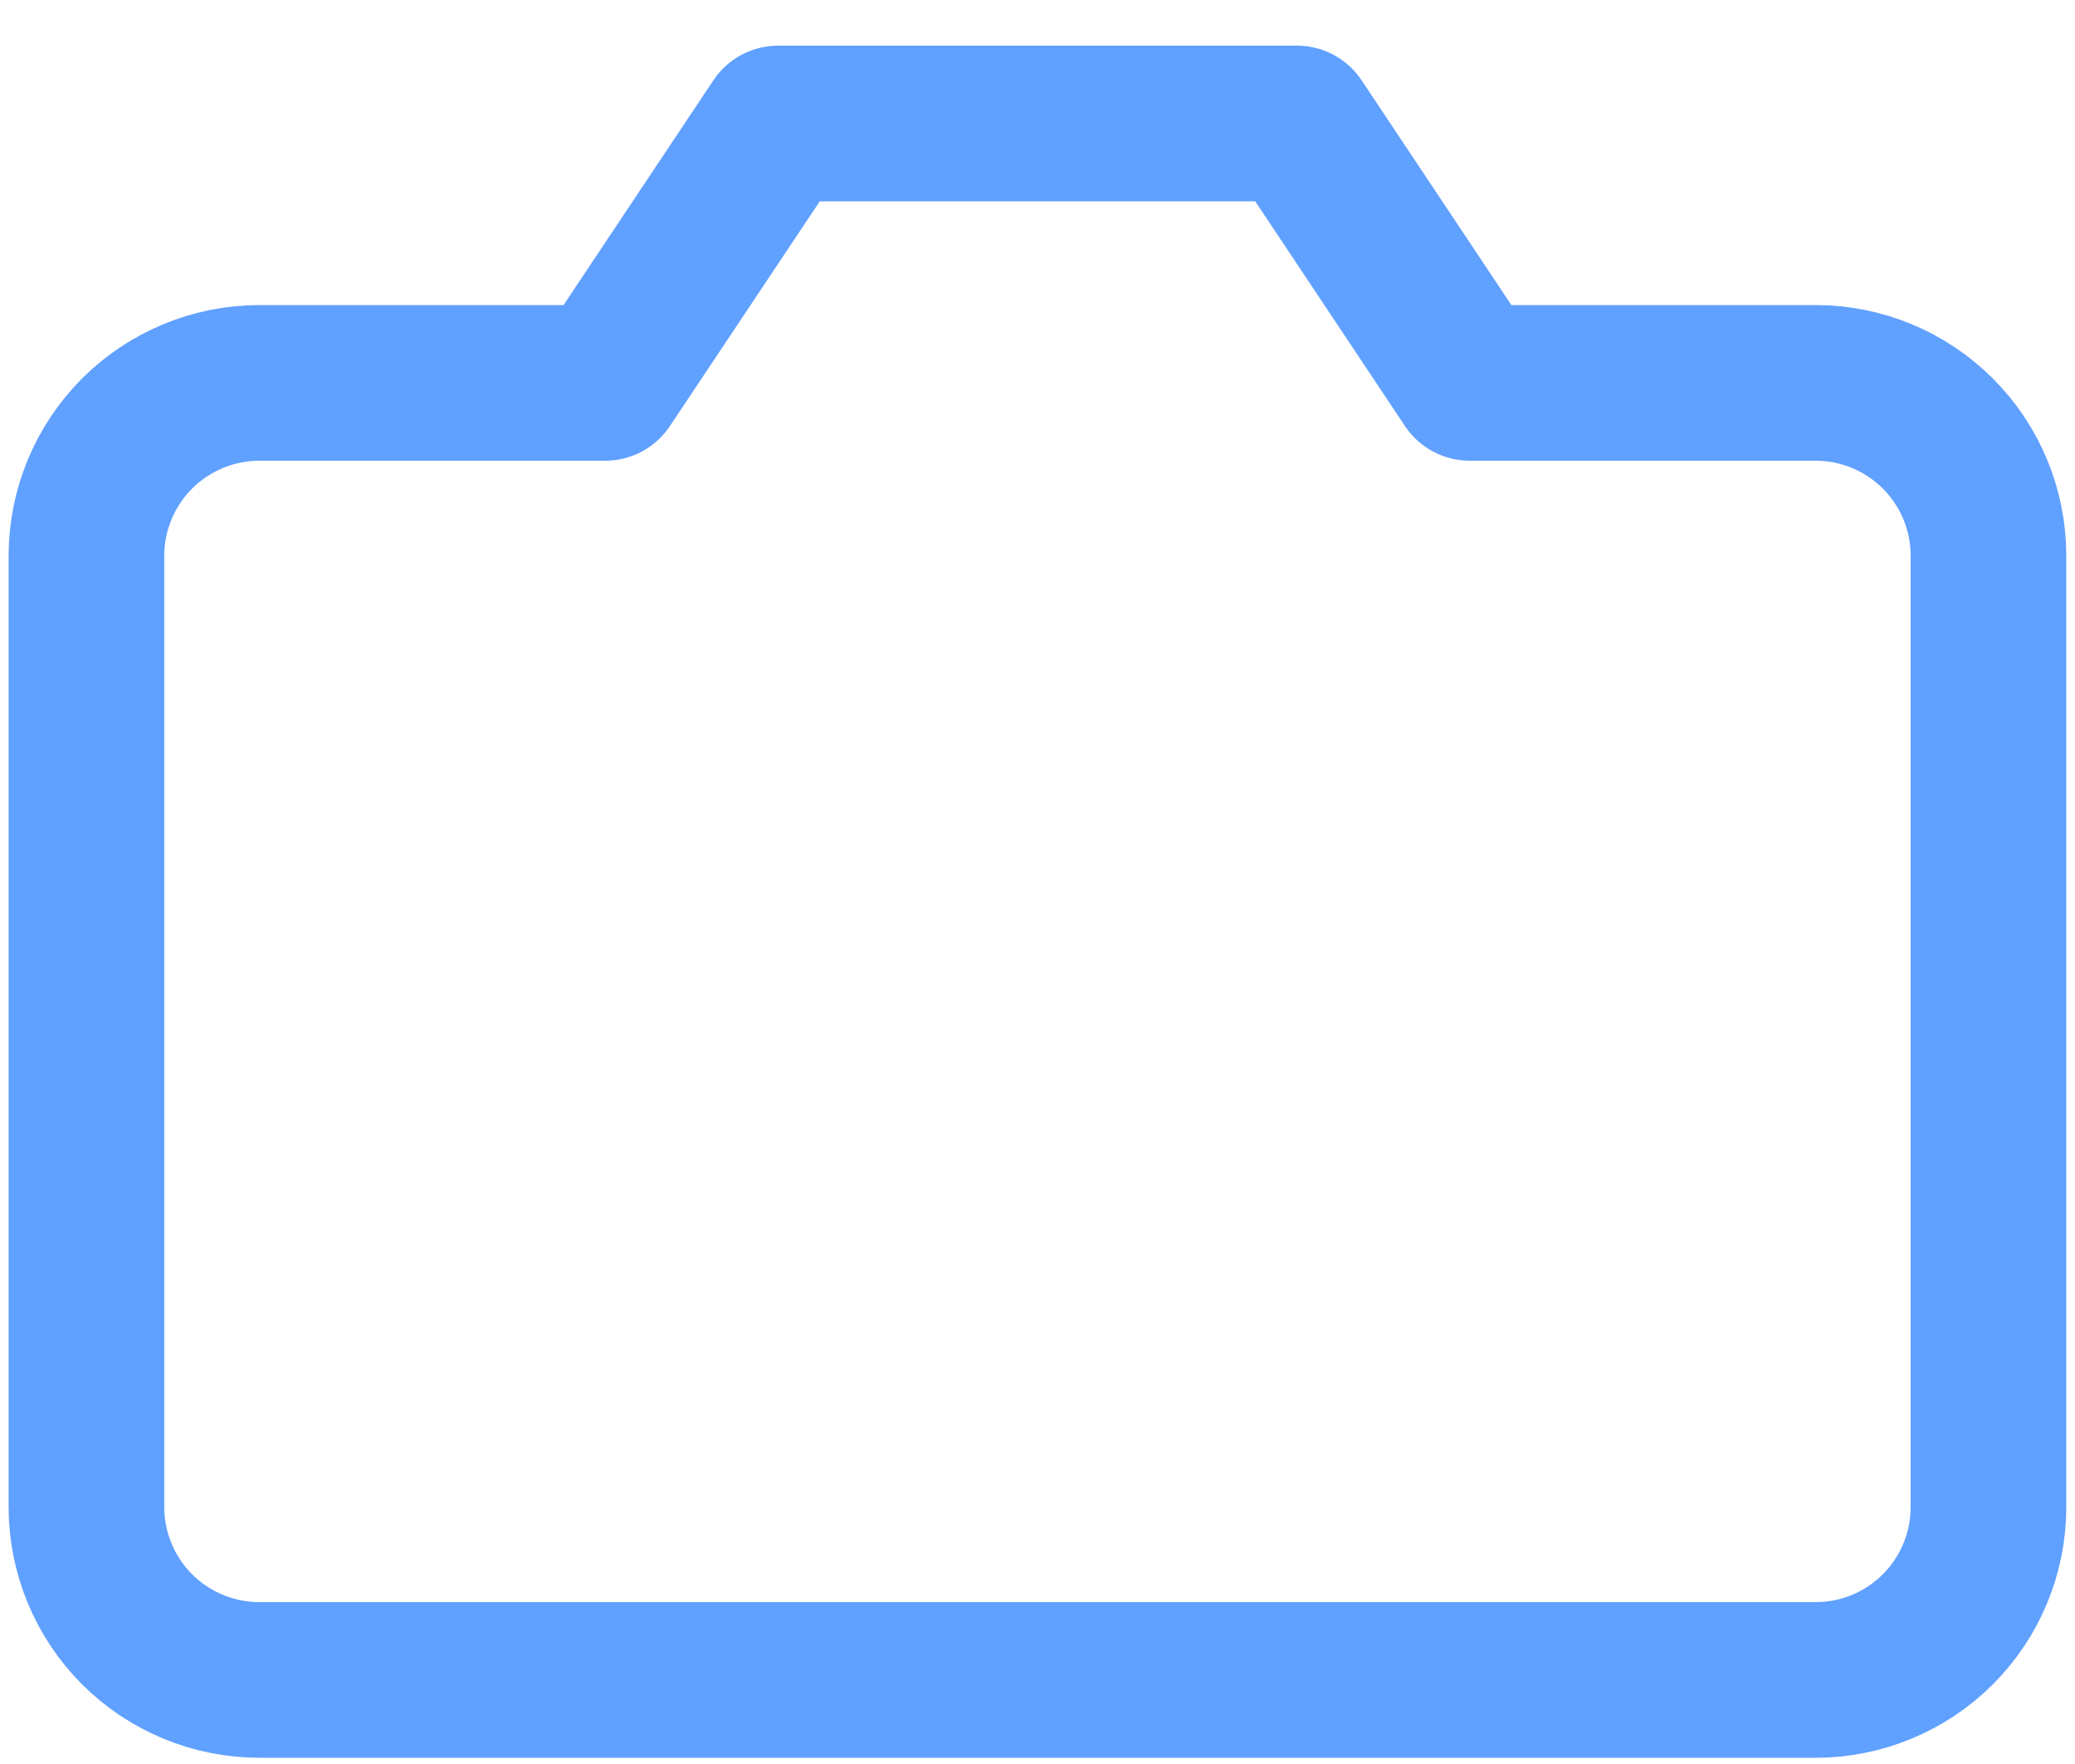<svg width="20" height="17" viewBox="0 0 20 17" fill="none" xmlns="http://www.w3.org/2000/svg">
<path d="M19.166 14.523C19.166 14.965 18.991 15.389 18.678 15.702C18.366 16.014 17.942 16.19 17.5 16.19H2.5C2.058 16.19 1.634 16.014 1.321 15.702C1.009 15.389 0.833 14.965 0.833 14.523V5.357C0.833 4.915 1.009 4.491 1.321 4.178C1.634 3.866 2.058 3.69 2.5 3.69H5.833L7.5 1.19H12.5L14.166 3.69H17.5C17.942 3.69 18.366 3.866 18.678 4.178C18.991 4.491 19.166 4.915 19.166 5.357V14.523Z" stroke="#60A0FF" stroke-width="1.5" stroke-linecap="round" stroke-linejoin="round"/>
</svg>
